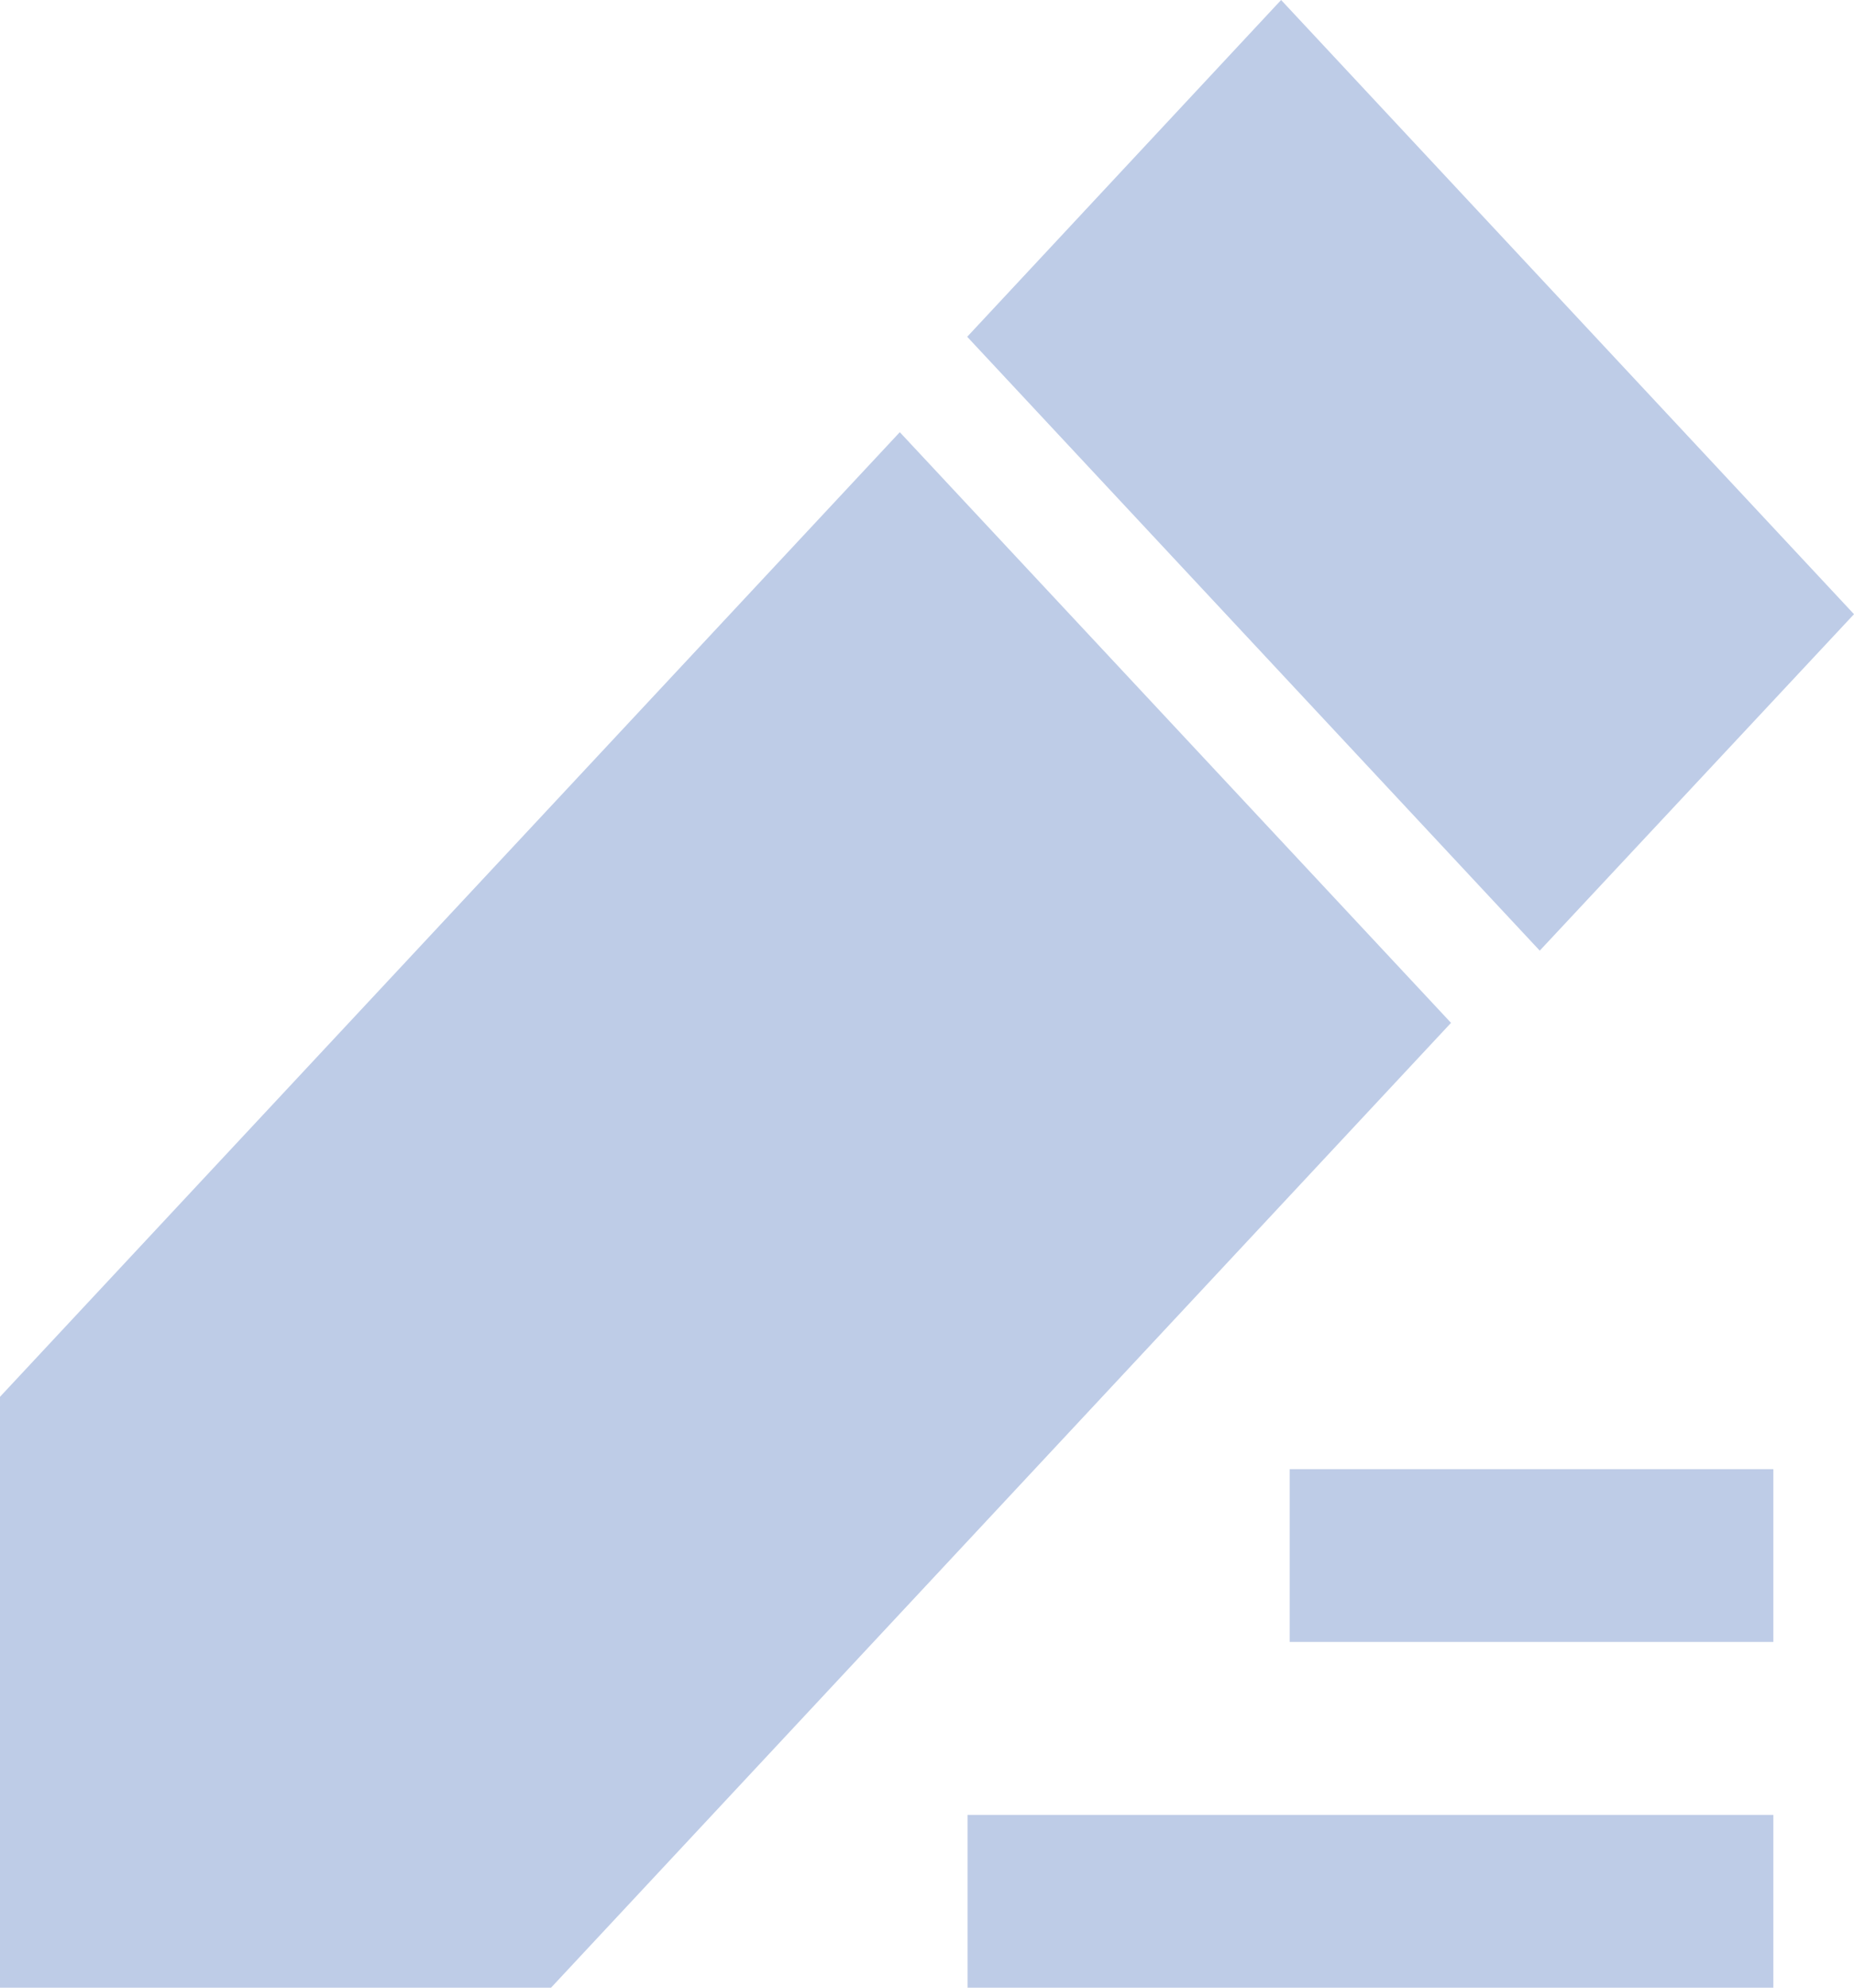 <?xml version="1.0" encoding="UTF-8"?>
<svg width="14px" height="15px" viewBox="0 0 14 15" version="1.1" xmlns="http://www.w3.org/2000/svg" xmlns:xlink="http://www.w3.org/1999/xlink">
    <!-- Generator: Sketch 63.1 (92452) - https://sketch.com -->
    <title>Fill 1</title>
    <desc>Created with Sketch.</desc>
    <g id="页面-1" stroke="none" stroke-width="1" fill="none" fill-rule="evenodd">
        <g id="查看页面" transform="translate(-45, -1083)" fill="#BECCE7">
            <g id="编组-14" transform="translate(30, 1033)">
                <path d="M22.304,52.541 L24.674,50 L29,54.635 L26.627,57.174 L22.304,52.542 L22.304,52.541 Z M21.795,53.261 L15,60.541 L15,65 L19.161,65 L25.957,57.719 L21.795,53.262 L21.795,53.261 Z M22.304,63.696 L28.391,63.696 L28.391,65 L22.306,65 L22.306,63.696 L22.304,63.696 Z M24.74,61.087 L28.391,61.087 L28.391,62.391 L24.739,62.391 L24.739,61.088 L24.74,61.087 Z" id="Fill-1"></path>
            </g>
        </g>
    </g>
</svg>